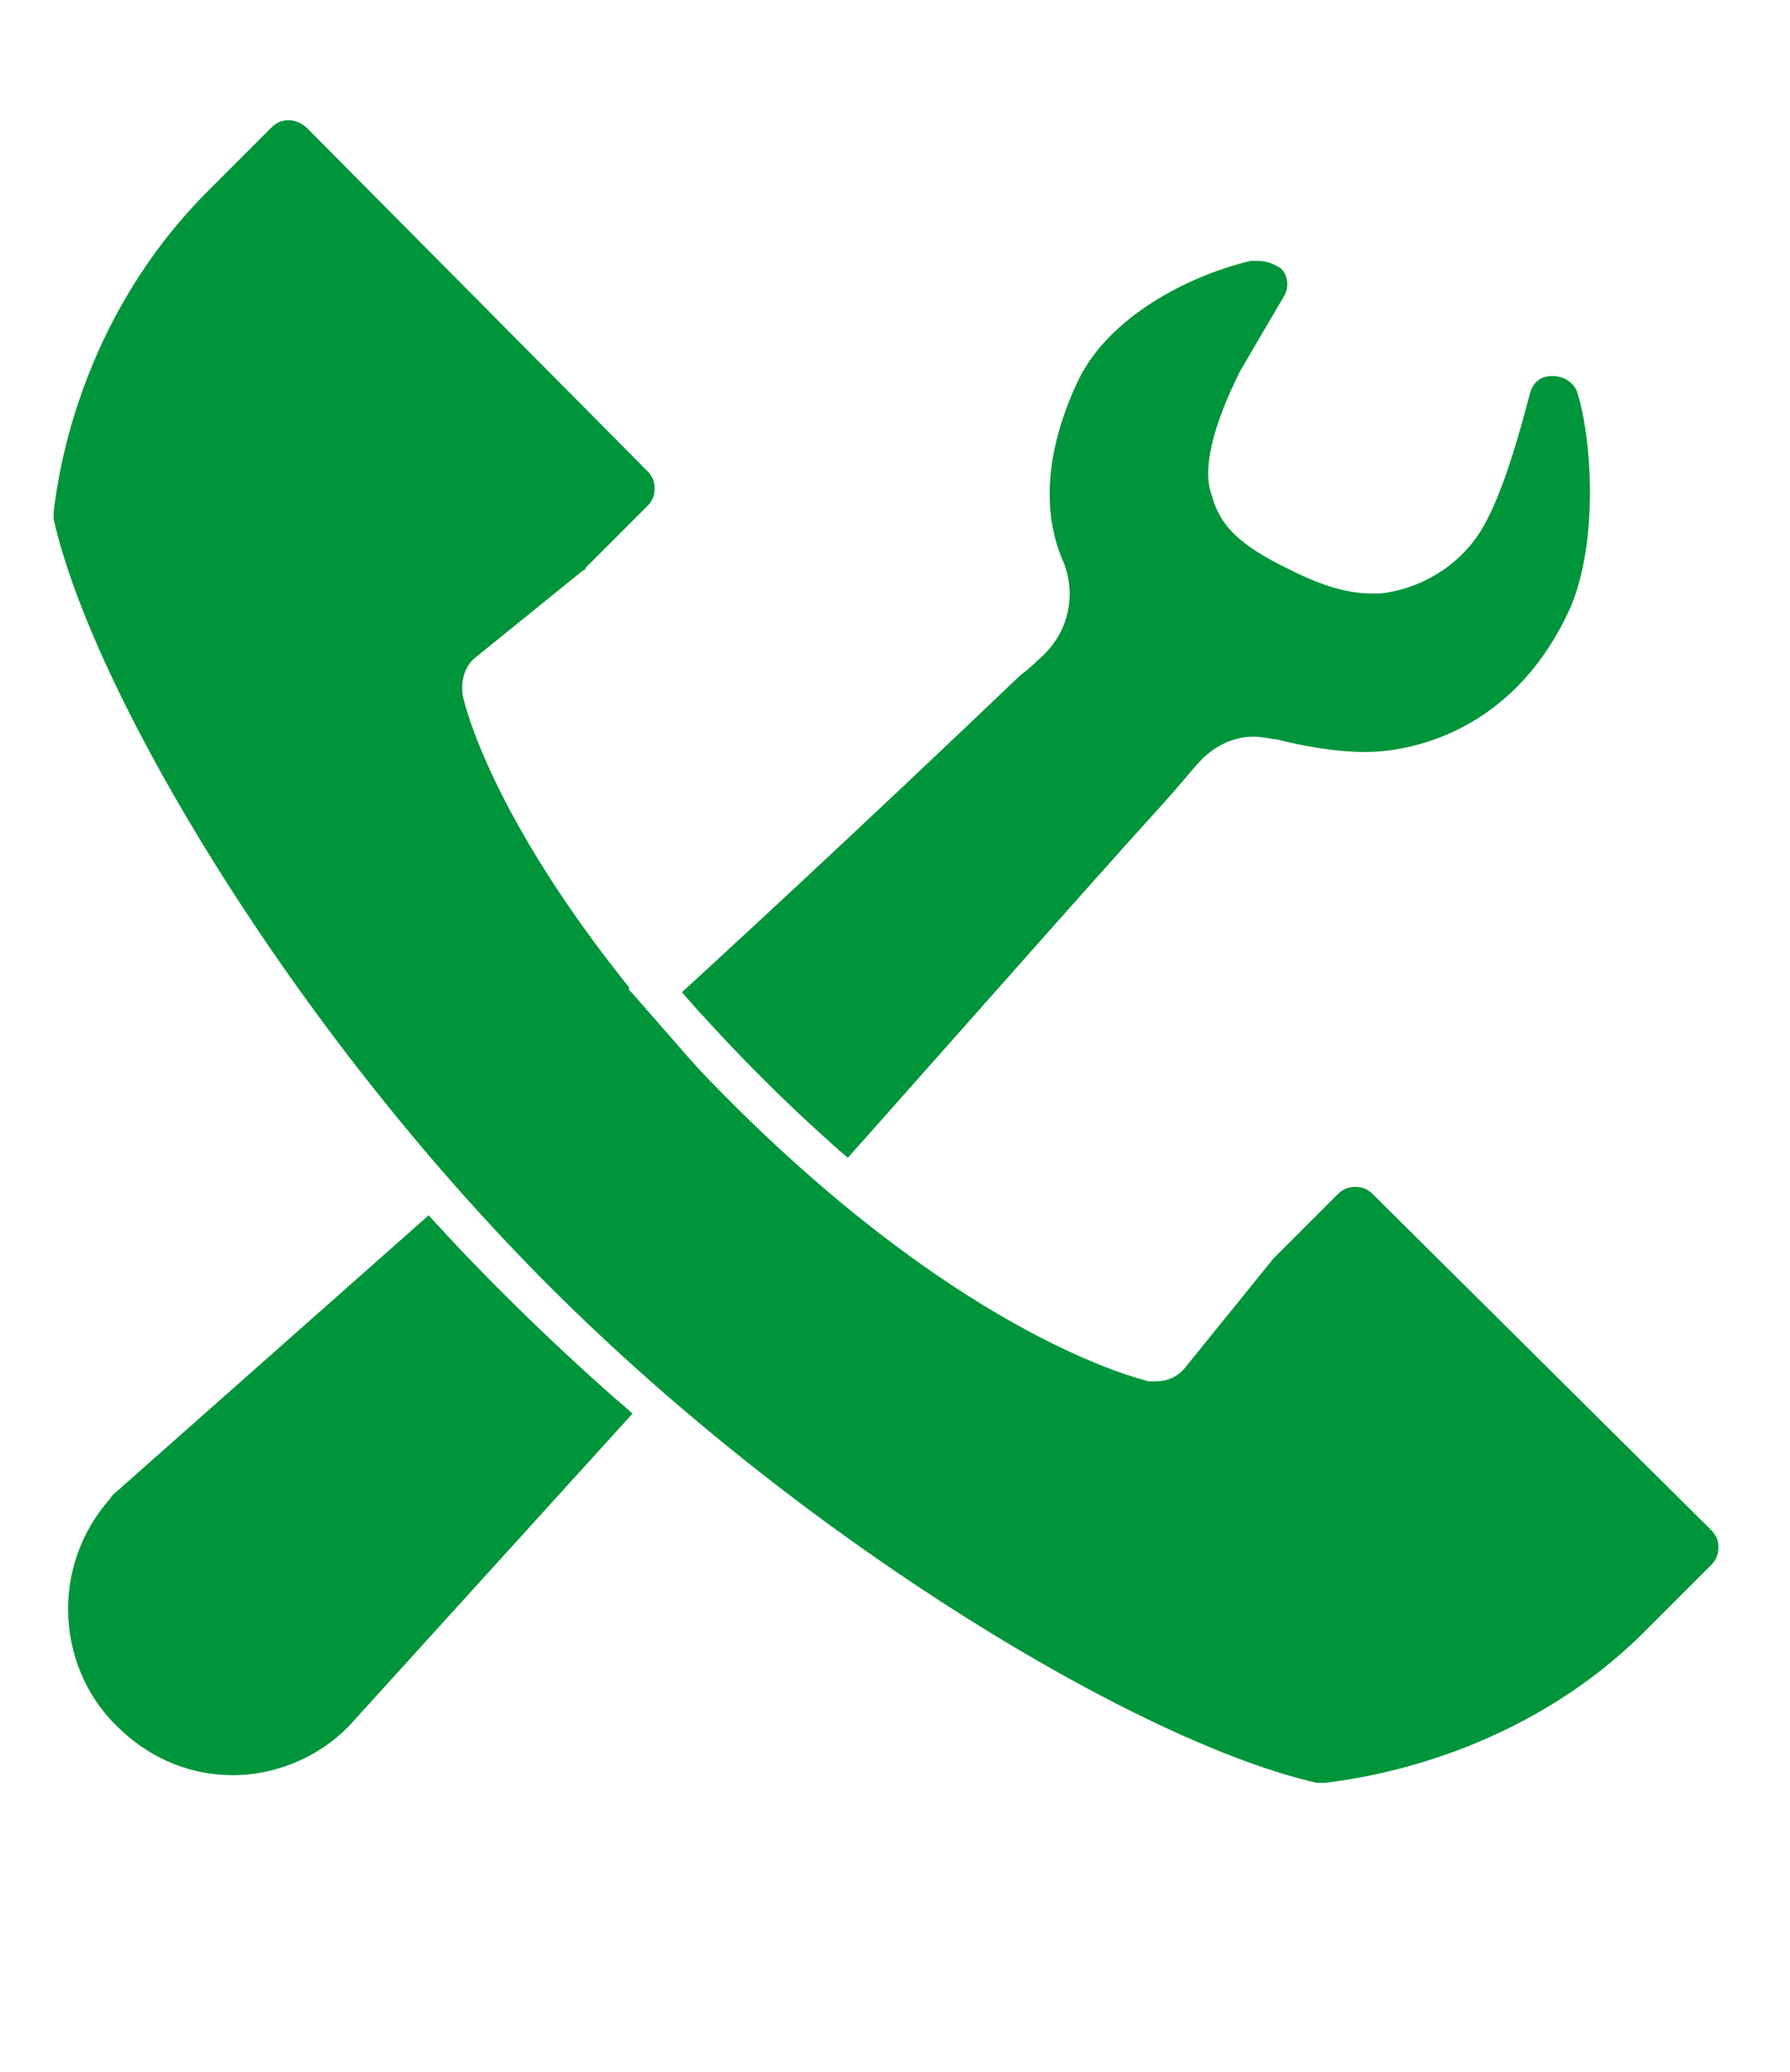 <?xml version="1.0" encoding="utf-8"?>
<!-- Generator: Adobe Illustrator 20.0.0, SVG Export Plug-In . SVG Version: 6.00 Build 0)  -->
<svg version="1.1" id="Layer_1" xmlns="http://www.w3.org/2000/svg" xmlns:xlink="http://www.w3.org/1999/xlink" x="0px" y="0px"
	 viewBox="0 0 70 81" style="enable-background:new 0 0 70 81;" xml:space="preserve">
<style type="text/css">
	.st0{fill:#00953A;}
	.st1{clip-path:url(#SVGID_2_);}
	.st2{clip-path:url(#SVGID_4_);}
</style>
<g>
	<path class="st0" d="M51.8,69.3c0,0-0.1,0-0.1,0C45.1,67.8,32.1,60.1,22,50C11.8,39.8,4.2,26.8,2.7,20.2c0-0.1,0-0.1,0-0.2
		c0.2-1.6,1-7.3,5.7-12.1l2.6-2.6c0.1-0.1,0.2-0.1,0.4-0.1s0.3,0,0.4,0.1l13.2,13.2C25,18.7,25,18.8,25,19c0,0.1-0.1,0.3-0.1,0.4
		l-2.4,2.4l-4.2,3.4c-0.6,0.5-0.9,1.3-0.7,2c0.1,0.5,1.2,5,6.6,11.6c0.1,0.1,0.1,0.1,0.1,0.2c0.7,0.8,1.4,1.6,2.1,2.4
		c0.7,0.7,1.3,1.4,2.1,2.1c9.3,9.3,16.1,10.8,16.3,10.9c0.1,0,0.3,0,0.4,0c0.6,0,1.2-0.3,1.6-0.8l3.4-4.2l2.5-2.5
		c0.1-0.1,0.2-0.1,0.4-0.1s0.3,0.1,0.4,0.1l13.2,13.2c0.1,0.1,0.1,0.2,0.1,0.4s-0.1,0.3-0.1,0.4l-2.5,2.5c-0.1,0.1-0.1,0.1-0.2,0.1
		C59.3,68.2,53.5,69.1,51.8,69.3C51.8,69.3,51.8,69.3,51.8,69.3z"/>
	<path class="st0" d="M11.3,5.7L24.5,19l-2.4,2.4c0,0,0,0,0,0l-4.2,3.4c-0.8,0.6-1.1,1.6-0.9,2.5c0.1,0.5,1.2,5.1,6.7,11.8
		c0,0.1,0.1,0.1,0.1,0.2c0.7,0.8,1.4,1.6,2.1,2.4c0.7,0.7,1.4,1.4,2.1,2.2c9.4,9.4,16.3,10.9,16.6,11c0.2,0,0.4,0.1,0.5,0.1
		c0.8,0,1.5-0.3,2-1l3.4-4.2c0,0,0,0,0,0l2.4-2.4l13.2,13.2l-2.5,2.5c-0.1,0-0.1,0.1-0.2,0.1c-4.6,4.6-10.4,5.4-11.8,5.5
		c-6.5-1.5-19.4-9.1-29.5-19.2C12.2,39.5,4.6,26.6,3.1,20.1C3.3,18.8,4.1,13,8.7,8.3c0,0,0,0,0.1-0.1L11.3,5.7 M11.3,4.7
		c-0.3,0-0.5,0.1-0.7,0.3L8,7.6L8,7.6C3.2,12.5,2.3,18.3,2.1,20c0,0.1,0,0.2,0,0.3c1.5,6.7,9.2,19.8,19.4,30
		c10.2,10.2,23.3,17.9,30,19.4c0.1,0,0.1,0,0.2,0c0,0,0.1,0,0.1,0c1.7-0.2,7.6-1.1,12.4-5.8c0,0,0.1-0.1,0.1-0.1c0,0,0,0,0.1-0.1
		l2.5-2.5c0.2-0.2,0.3-0.4,0.3-0.7c0-0.3-0.1-0.5-0.3-0.7L53.7,46.7c-0.2-0.2-0.4-0.3-0.7-0.3c0,0,0,0,0,0c-0.3,0-0.5,0.1-0.7,0.3
		l-2.4,2.4c0,0-0.1,0.1-0.1,0.1l-3.4,4.2c-0.3,0.4-0.7,0.6-1.2,0.6c-0.1,0-0.2,0-0.3,0c-0.3-0.1-6.9-1.6-16.1-10.7
		c-0.7-0.7-1.4-1.4-2-2.1c-0.7-0.8-1.4-1.6-2.1-2.4c0,0-0.1-0.1-0.1-0.1c0,0,0,0,0-0.1c-5.3-6.6-6.4-10.9-6.5-11.4
		c-0.1-0.6,0.1-1.2,0.5-1.5l4.2-3.4c0,0,0.1,0,0.1-0.1l2.4-2.4c0.2-0.2,0.3-0.4,0.3-0.7c0-0.3-0.1-0.5-0.3-0.7L12,5
		C11.8,4.8,11.5,4.7,11.3,4.7L11.3,4.7z"/>
</g>
<g>
	<defs>
		<path id="SVGID_1_" d="M45.9,3.3L23.4,34.7c2.7,3.8,7.9,9.5,13.1,13.2c11.3-8.6,32.8-22.6,32.8-22.6l-9-22.5L45.9,3.3z"/>
	</defs>
	<clipPath id="SVGID_2_">
		<use xlink:href="#SVGID_1_"  style="overflow:visible;"/>
	</clipPath>
	<g class="st1">
		<path class="st0" d="M30.1,47.8c-0.1,0-0.2,0-0.3-0.1c-0.8-0.6-2.7-3.3-4.3-5.5c-0.2-0.3-0.3-0.5-0.4-0.5
			c-0.2-0.2-0.1-0.5,0.1-0.7c3.4-3.1,8.5-7.8,15.2-14.1c0.4-0.3,0.6-0.5,0.6-0.6c1.6-1.4,1.6-3.3,1.1-4.4c-0.8-1.9-0.6-4.3,0.6-6.8
			c1.1-2.2,4-3.7,6.4-4.3c0,0,0.1,0,0.1,0c0.2,0,0.3,0.1,0.4,0.2c0.1,0.2,0.1,0.4,0,0.6l-1.7,3c-1.1,2.4-1.5,4.2-1.1,5.3
			c0.4,1.1,1.1,2.1,3.4,3.2c1.4,0.7,2.4,1,3.4,1c0.2,0,0.3,0,0.5,0c1.8-0.2,3.5-1.3,4.4-2.9c0.8-1.5,1.5-3.7,1.8-5.2
			c0.1-0.2,0.2-0.4,0.5-0.4c0,0,0,0,0,0c0.2,0,0.4,0.1,0.5,0.4c0.6,1.9,0.7,5.9-0.4,8.2c-2.3,4.8-6.3,5.1-7.4,5.1
			c-1.1,0-2.2-0.2-3.4-0.5c-0.2-0.1-0.6-0.2-1.1-0.2c-0.7,0-1.6,0.2-2.6,1.2c0,0.1-0.5,0.6-1.2,1.4c-2.8,3.2-10.3,11.7-14.7,16.6
			C30.4,47.7,30.3,47.8,30.1,47.8z"/>
		<path class="st0" d="M49.2,11.2c-0.9,1.5-1.7,3-1.7,3c-0.8,1.6-1.7,4-1.1,5.7c0.5,1.3,1.3,2.3,3.6,3.4c1.4,0.7,2.5,1,3.6,1
			c0.2,0,0.4,0,0.5,0c2.1-0.3,3.9-1.5,4.8-3.1c0.9-1.6,1.5-3.8,1.9-5.4c0.5,1.7,0.7,5.6-0.4,7.9c-1.9,3.9-5,4.8-7,4.8
			c-1.1,0-2.1-0.2-3.2-0.5C50,28,49.6,27.9,49,27.9c-0.8,0-1.9,0.2-2.9,1.4c-0.2,0.3-10.5,11.9-16,18c-1-0.9-4.5-5.8-4.6-6
			c6-5.4,15.5-14.4,15.8-14.7c1.8-1.6,1.8-3.6,1.2-5c-0.8-2.1-0.4-4.4,0.6-6.4C44.2,13.1,47.2,11.7,49.2,11.2 M49.2,10.2
			c-0.1,0-0.2,0-0.3,0c-2.5,0.6-5.5,2.2-6.7,4.6c-1.3,2.7-1.5,5.2-0.6,7.2c0.4,1,0.4,2.6-1,3.8c0,0-0.3,0.3-0.7,0.6
			c-6.6,6.3-11.7,11-15.1,14.1c-0.4,0.4-0.4,1-0.1,1.4c0,0.1,0.2,0.2,0.4,0.5c1.7,2.4,3.5,4.9,4.3,5.6c0.2,0.2,0.4,0.2,0.7,0.2
			c0.3,0,0.5-0.1,0.7-0.3c4.4-4.9,11.6-13.1,14.7-16.5c0.8-0.9,1.2-1.4,1.3-1.5c0.6-0.7,1.4-1.1,2.2-1.1c0.4,0,0.7,0.1,0.9,0.1
			c1.2,0.3,2.4,0.5,3.5,0.5c1.2,0,5.5-0.4,7.9-5.4c1.2-2.5,1-6.6,0.4-8.6c-0.1-0.4-0.5-0.7-1-0.7c0,0,0,0,0,0
			c-0.5,0-0.8,0.3-0.9,0.8c-0.4,1.5-1,3.7-1.8,5.1c-0.8,1.4-2.3,2.4-4,2.6c-0.1,0-0.3,0-0.4,0c-0.9,0-1.9-0.3-3.1-0.9
			c-2.1-1-2.8-1.8-3.1-2.9c-0.4-1,0-2.7,1.1-4.9l1.7-2.9c0.2-0.3,0.2-0.8-0.1-1.1C49.8,10.3,49.5,10.2,49.2,10.2L49.2,10.2z"/>
	</g>
</g>
<g>
	<defs>
		<path id="SVGID_3_" d="M-5.9,57.5l19.1-14.3c3.8,5.2,10.7,11.7,15.3,15.1C24.9,64.7,7.3,78.1,7.3,78.1L-5.9,57.5z"/>
	</defs>
	<clipPath id="SVGID_4_">
		<use xlink:href="#SVGID_3_"  style="overflow:visible;"/>
	</clipPath>
	<g class="st2">
		<path class="st0" d="M9.2,69c-1.5,0-2.9-0.5-4-1.5c-2.5-2.2-2.7-6-0.5-8.4c0.2-0.2,0.3-0.3,0.5-0.5L20,45.3
			c0.1-0.1,0.2-0.1,0.3-0.1c0.1,0,0.3,0.1,0.4,0.2c0.4,0.4,1,1.2,1.8,2.2c1.3,1.7,3.1,3.9,4,4.7c0.1,0.1,0.2,0.2,0.2,0.3
			c0,0.1,0,0.3-0.1,0.4L13.6,67C12.5,68.2,10.9,69,9.2,69z"/>
		<g>
			<path class="st0" d="M20.3,45.7c1,1.1,4.4,5.6,5.8,6.9L13.3,66.6c-1,1.2-2.5,1.8-4.1,1.8c-1.3,0-2.6-0.5-3.6-1.4
				c-2.3-2-2.4-5.5-0.5-7.7c0.1-0.2,0.3-0.3,0.5-0.5L20.3,45.7 M20.3,44.7c-0.2,0-0.5,0.1-0.7,0.3L4.8,58.1
				c-0.2,0.2-0.4,0.3-0.5,0.5c-2.4,2.7-2.1,6.8,0.5,9.1c1.2,1.1,2.7,1.7,4.3,1.7c1.8,0,3.6-0.8,4.8-2.2l12.8-14.1
				c0.2-0.2,0.3-0.5,0.3-0.7S27,52,26.8,51.8c-0.8-0.8-2.6-3-3.9-4.6c-0.8-1-1.4-1.8-1.8-2.2C20.8,44.8,20.6,44.7,20.3,44.7
				L20.3,44.7z"/>
		</g>
	</g>
</g>
</svg>
